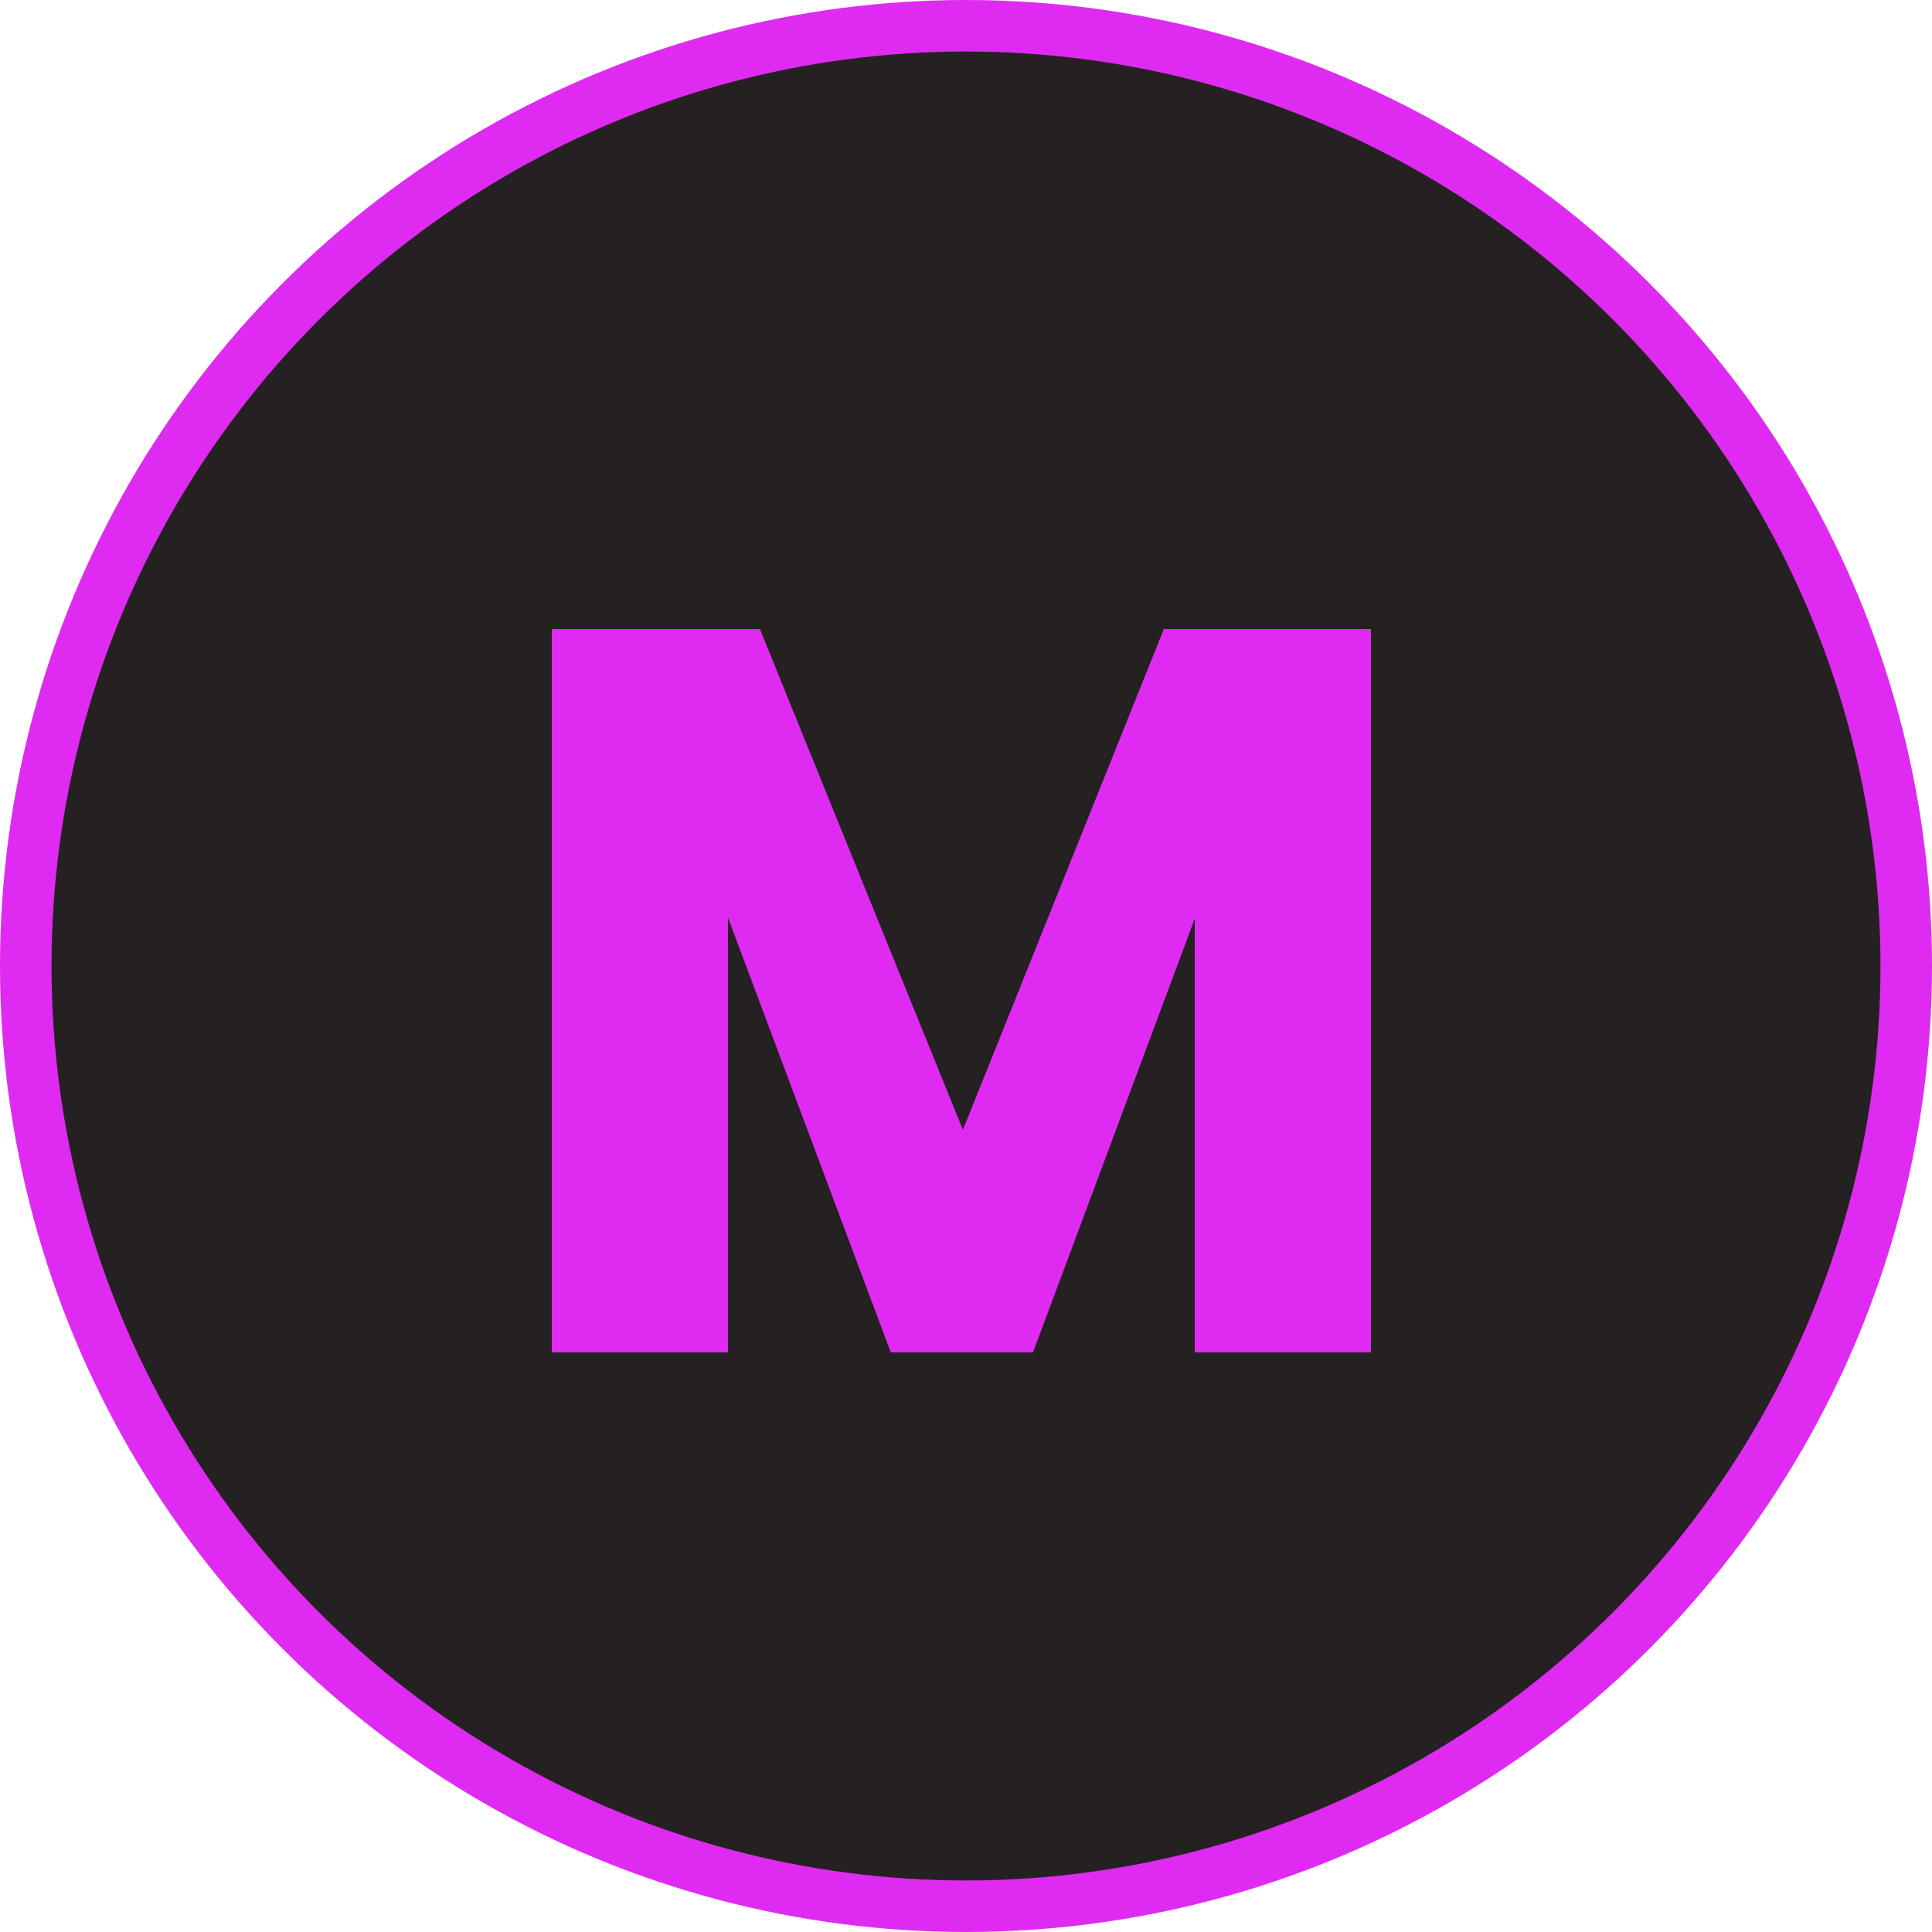 <svg width="150" height="150" viewBox="0 0 150 150" fill="none" xmlns="http://www.w3.org/2000/svg">
<circle cx="75" cy="75" r="73" fill="#252122" stroke="#DF2BF1" stroke-width="4"/>
<path d="M106.441 48.84V105H92.761V71.32L80.201 105H69.161L56.521 71.24V105H42.841V48.84H59.001L74.761 87.72L90.361 48.84H106.441Z" fill="#DF2BF1"/>
</svg>
